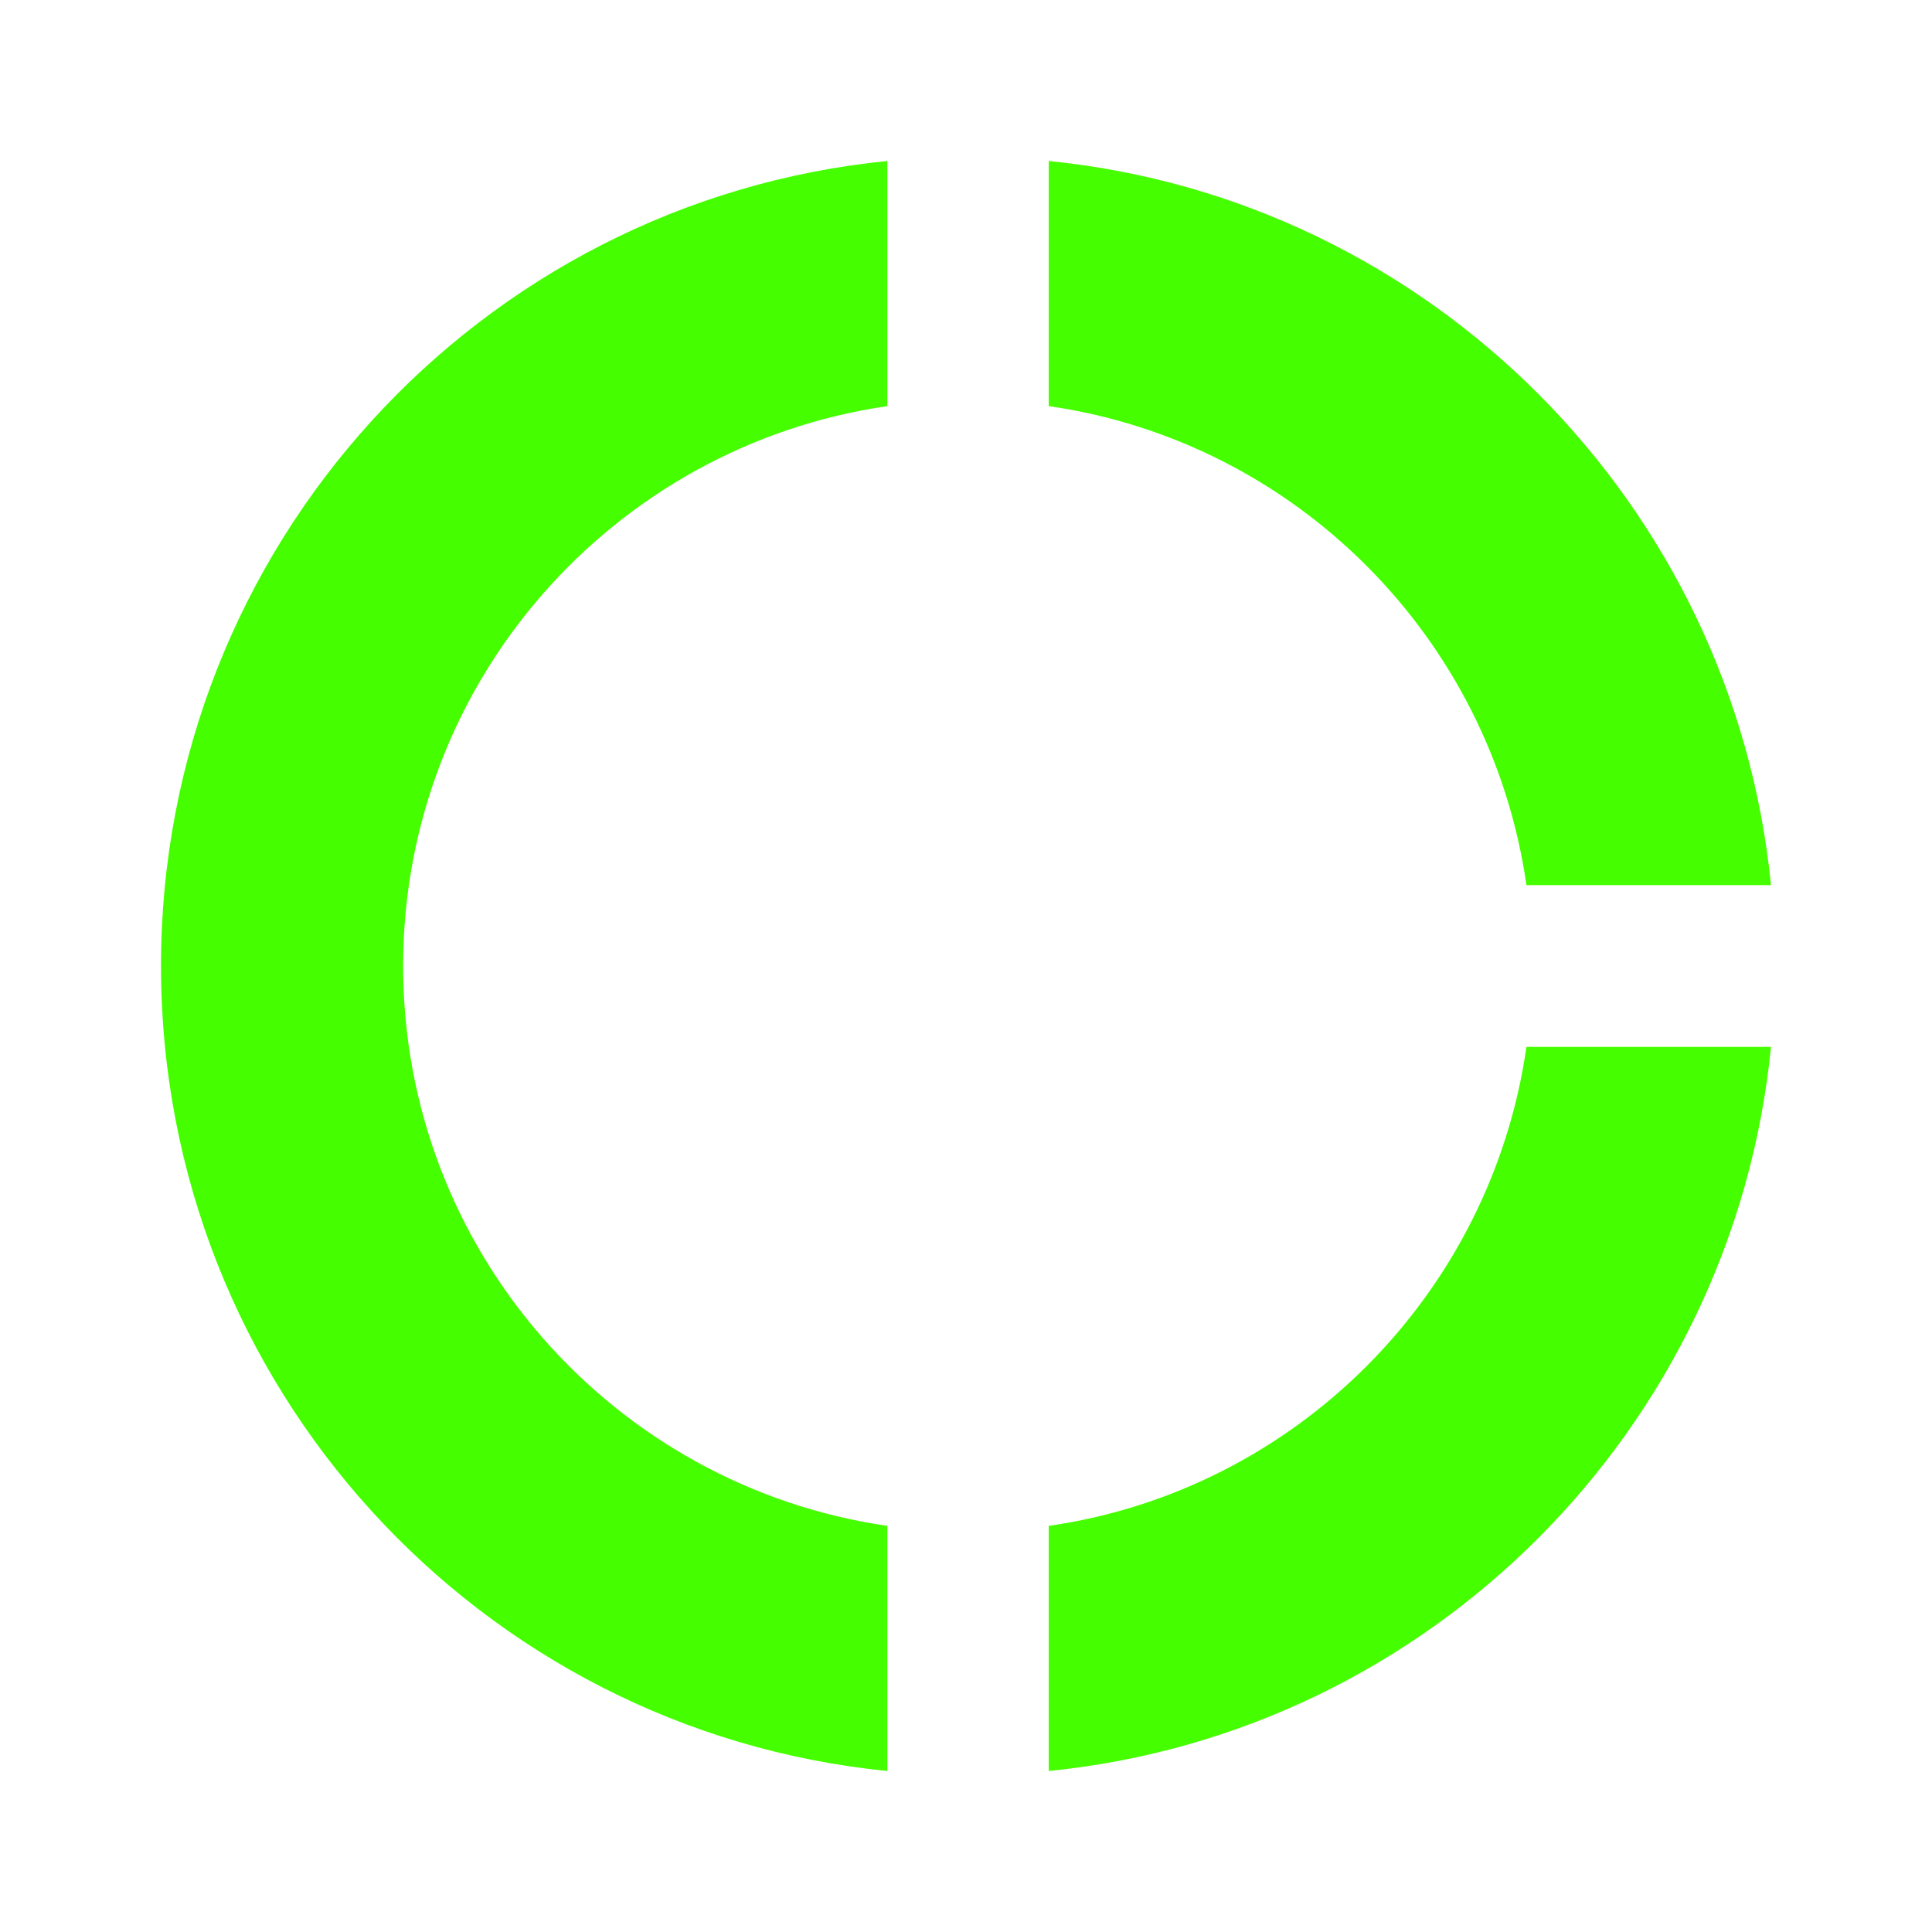 <?xml version="1.0" encoding="UTF-8"?>
<svg width="24px" height="24px" viewBox="0 0 24 24" version="1.1" xmlns="http://www.w3.org/2000/svg" xmlns:xlink="http://www.w3.org/1999/xlink">
    <title>Icons/24/editor-chart-donut</title>
    <g id="Icons/24/editor-chart-donut" stroke="none" stroke-width="1" fill="none" fill-rule="evenodd">
        <path d="M13.028,5.045 C16.095,5.487 18.521,7.92 18.962,10.995 L22,10.995 C21.529,6.251 17.759,2.472 13.028,2 L13.028,5.045 Z M18.962,13.005 C18.521,16.08 16.095,18.513 13.028,18.955 L13.028,22 C17.759,21.528 21.529,17.749 22,13.005 L18.962,13.005 L18.962,13.005 Z M11.023,18.955 C7.624,18.462 5.008,15.538 5.008,12 C5.008,8.462 7.624,5.538 11.023,5.045 L11.023,2 C5.96,2.503 2,6.784 2,12 C2,17.216 5.96,21.497 11.023,22 L11.023,18.955 Z" id="icon" fill="#45FF00"></path>
    </g>
</svg>